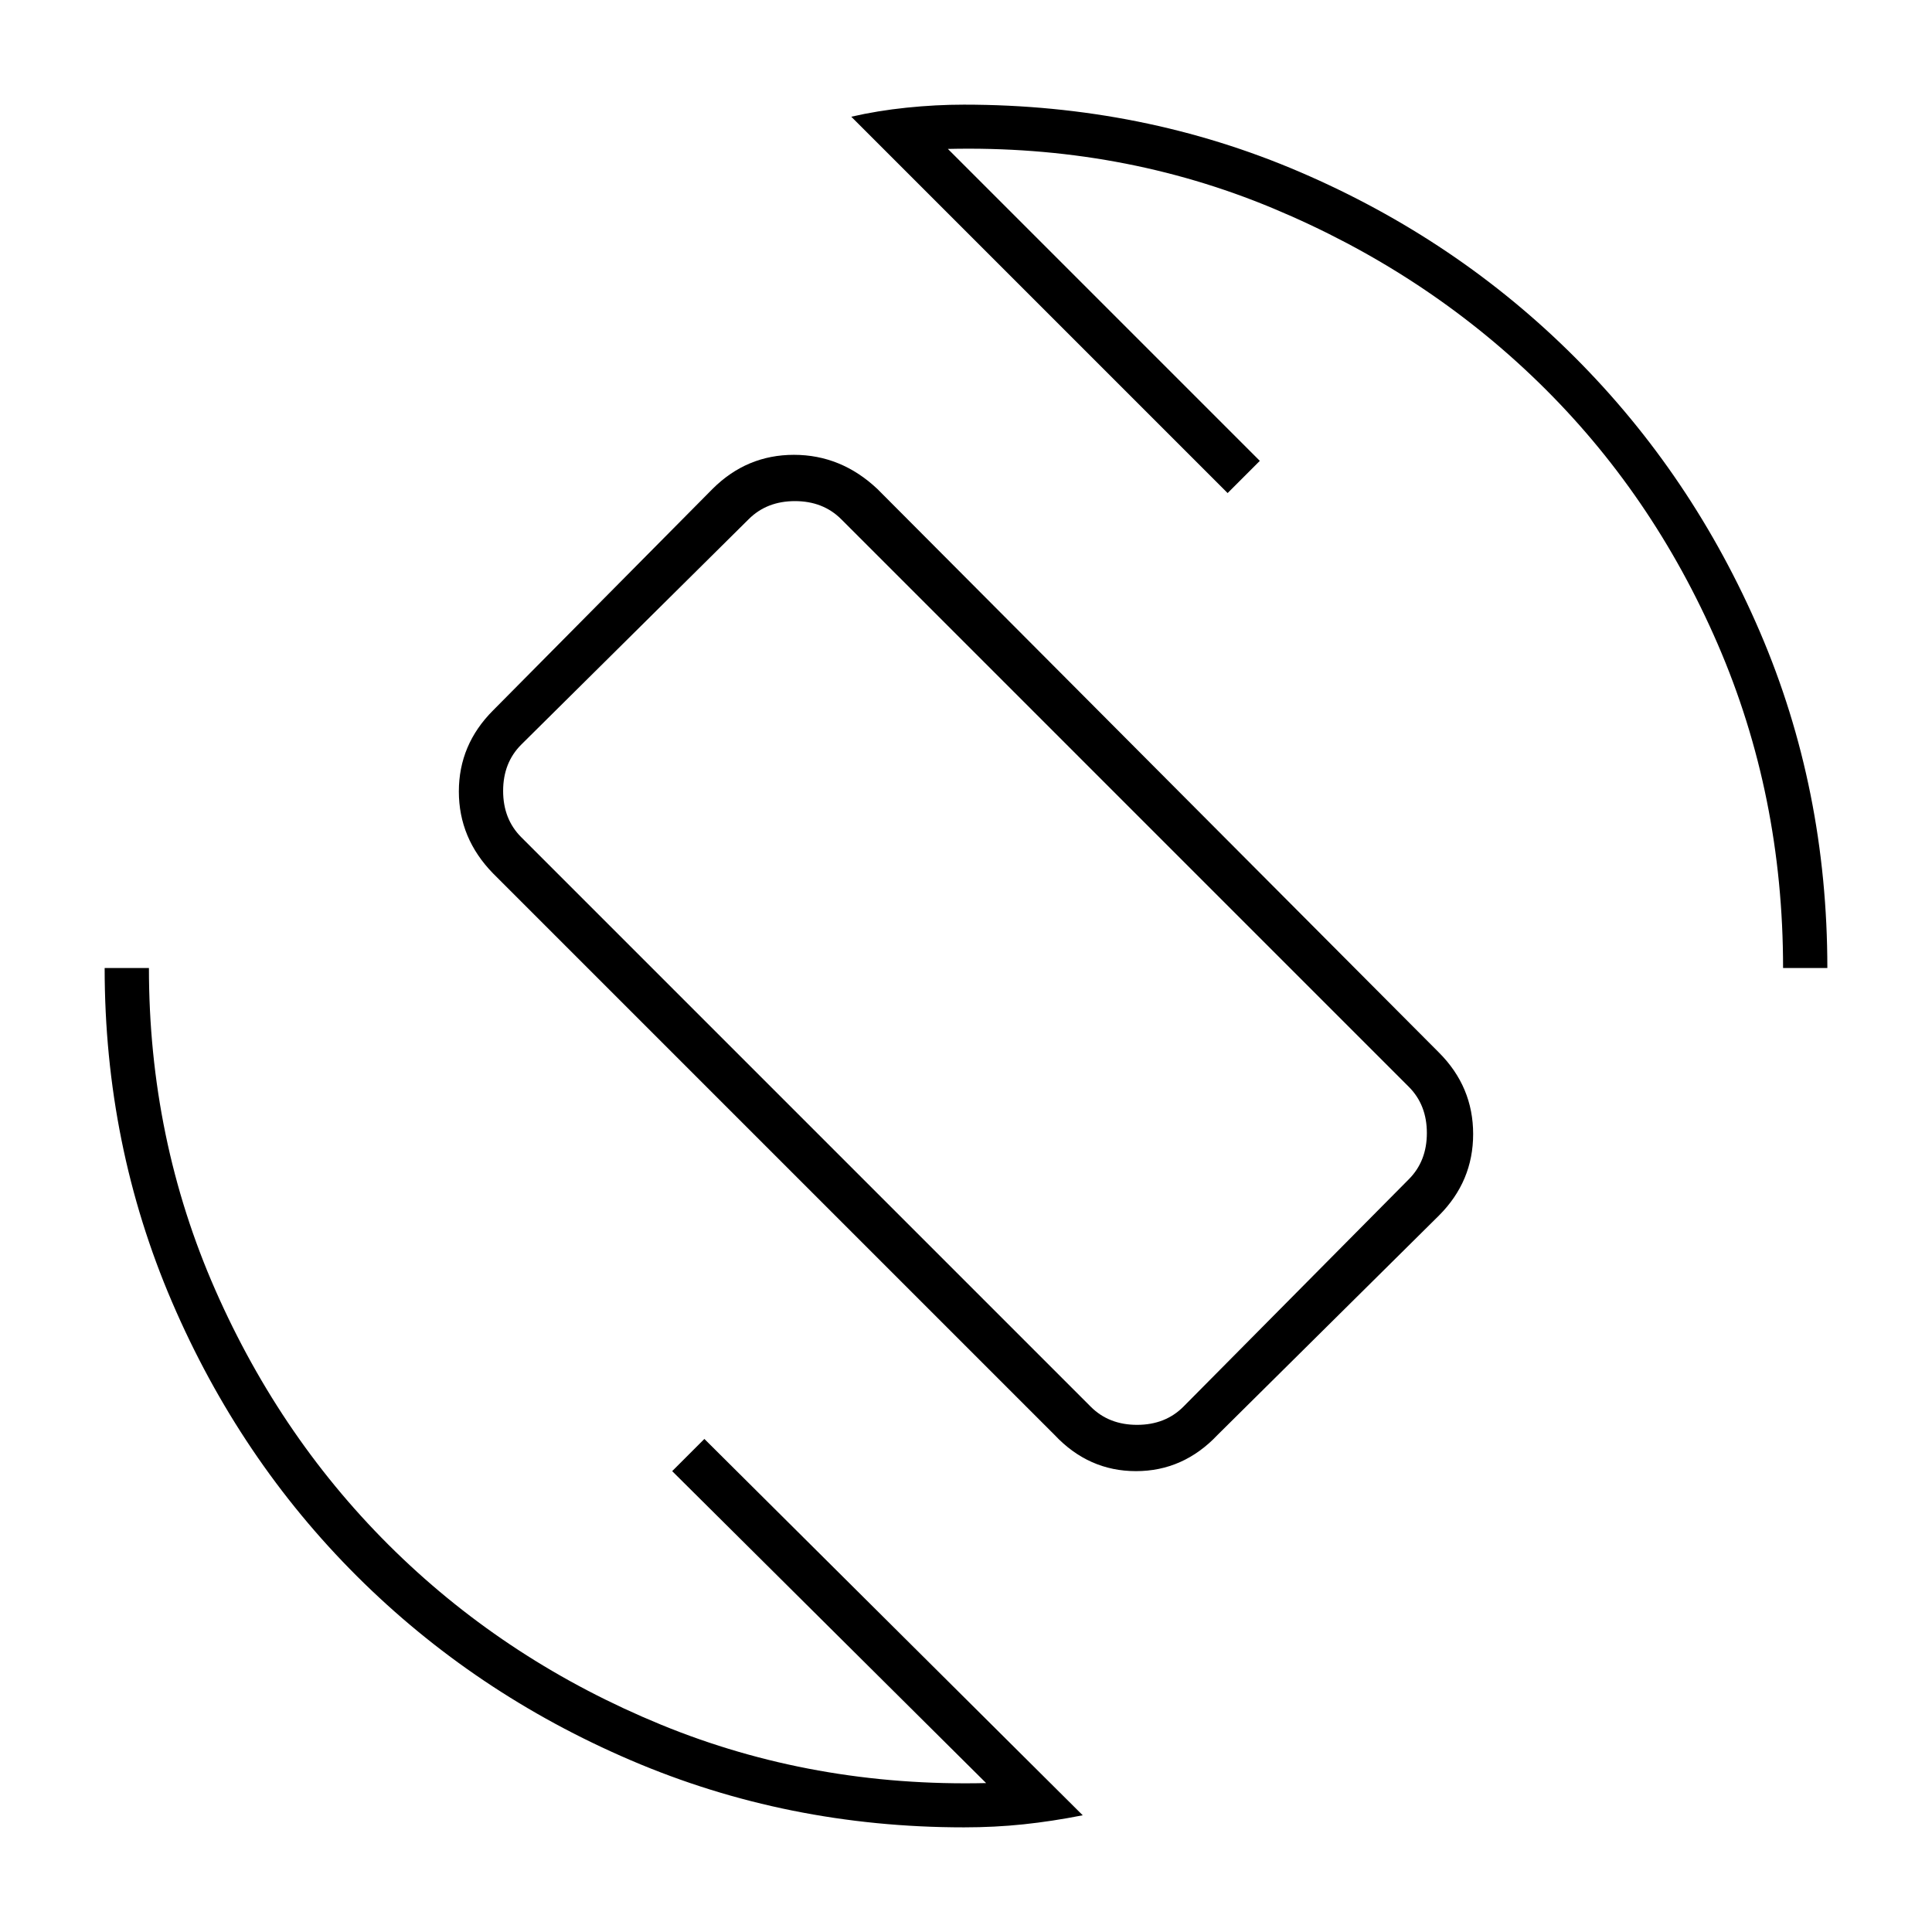 <svg xmlns="http://www.w3.org/2000/svg" width="48" height="48" viewBox="0 -960 960 960"><path d="M524-247 245-526q-17-17.44-17-40.72Q228-590 245-607l109-110q17-17 40.49-17 23.49 0 41.51 17l279 280q17 17 17 40.5T715-356L605-247q-17 18-40.54 18T524-247Zm18-14q9 9 23 9t23-9l112-113q9-9 9-23t-9-23L418-702q-9-9-23-9t-23 9L259-590q-9 9-9 23t9 23l283 283ZM479-52q-87.76 0-165.54-33.32-77.78-33.32-136.12-91.5T85.5-313Q52-391 52-479h22q0 85 33 160t89.5 130q56.5 55 132 86T490-74L334-229l16-16L538-58q-15.17 3-29.44 4.5Q494.29-52 479-52Zm407-427q0-86-32.5-161t-89-130q-56.5-55-132-86.5T471-886l155 155-16 16-187-187q13-3 27.5-4.5T479-908q89 0 167 33.5t136.5 92Q841-724 874.5-646T908-479h-22Zm-406-3Z"/></svg>